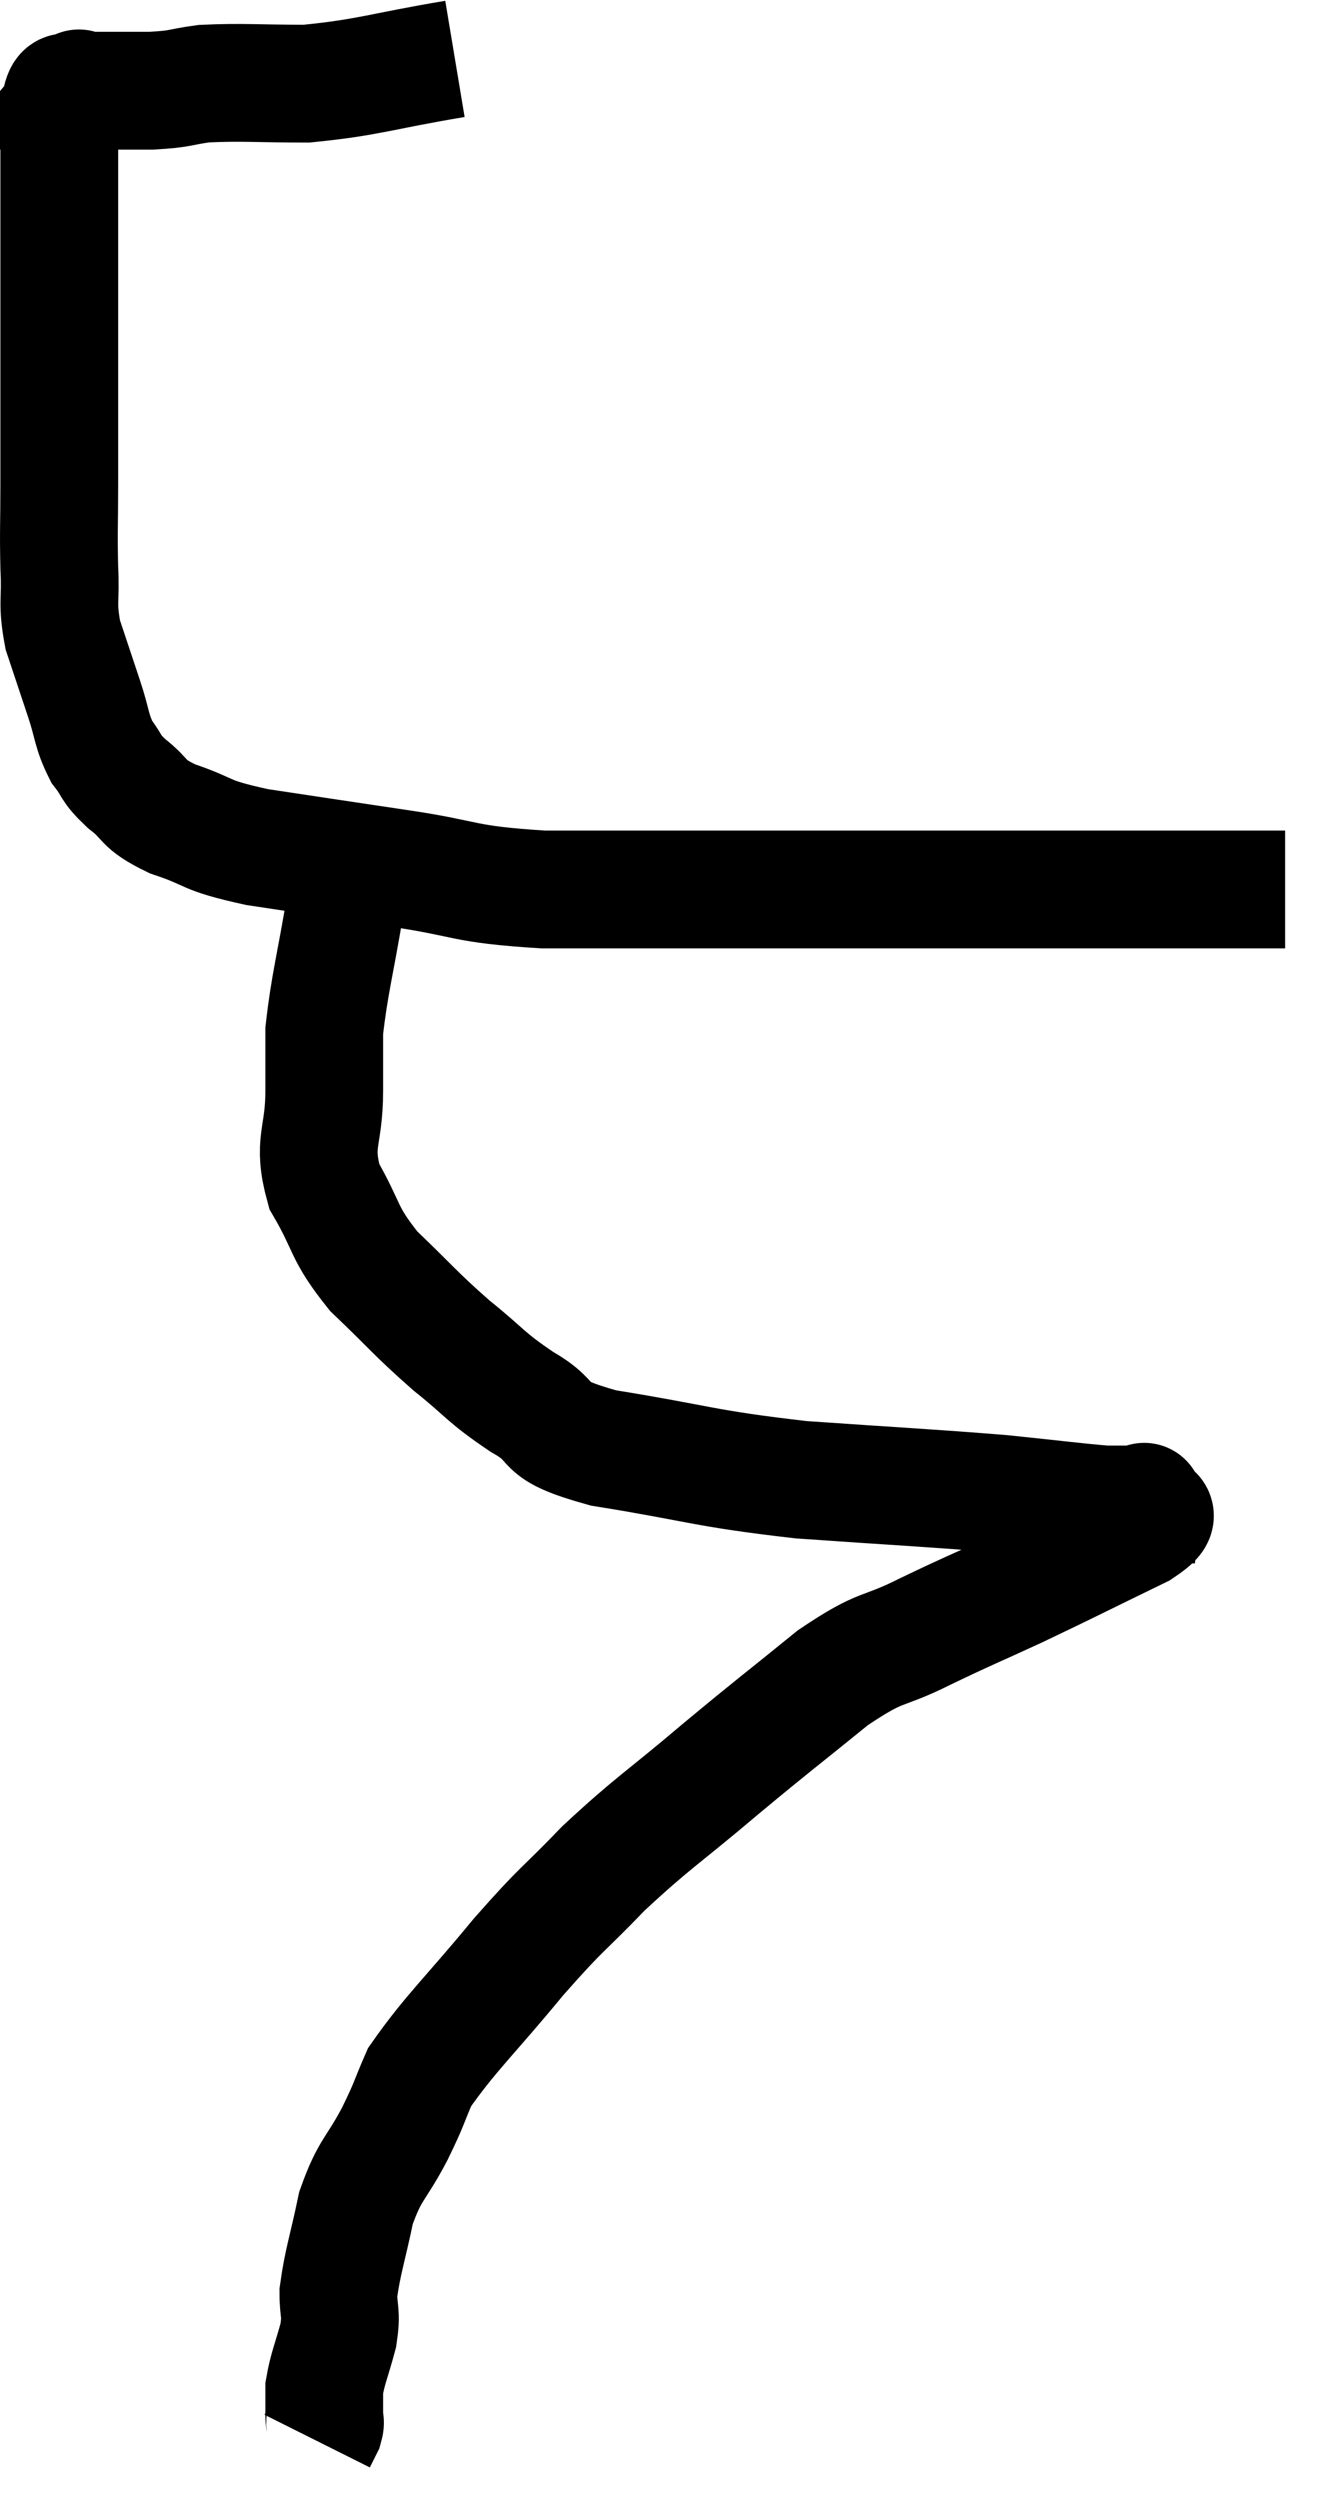 <svg xmlns="http://www.w3.org/2000/svg" viewBox="11.893 5.06 22.827 42.44" width="22.827" height="42.44"><path d="M 19.62 6.06 C 18.36 6.27, 18.165 6.375, 17.1 6.48 C 16.23 6.48, 16.02 6.45, 15.36 6.48 C 14.91 6.54, 15 6.57, 14.46 6.6 C 13.83 6.6, 13.515 6.6, 13.2 6.6 C 13.2 6.6, 13.2 6.6, 13.2 6.6 C 13.2 6.6, 13.2 6.6, 13.2 6.6 C 13.2 6.6, 13.2 6.6, 13.2 6.6 C 13.2 6.6, 13.275 6.51, 13.2 6.6 C 13.05 6.78, 12.975 6.375, 12.9 6.96 C 12.9 7.95, 12.9 8.16, 12.9 8.94 C 12.9 9.51, 12.9 9.54, 12.9 10.08 C 12.9 10.59, 12.9 10.305, 12.9 11.1 C 12.9 12.18, 12.9 12.36, 12.9 13.26 C 12.9 13.98, 12.885 14.055, 12.9 14.7 C 12.93 15.27, 12.855 15.285, 12.96 15.84 C 13.14 16.38, 13.155 16.425, 13.32 16.92 C 13.47 17.37, 13.44 17.46, 13.62 17.82 C 13.83 18.09, 13.74 18.075, 14.04 18.36 C 14.43 18.66, 14.265 18.69, 14.82 18.96 C 15.54 19.2, 15.3 19.23, 16.26 19.44 C 17.46 19.62, 17.445 19.62, 18.66 19.8 C 19.89 19.98, 19.695 20.07, 21.12 20.16 C 22.74 20.16, 23.025 20.16, 24.36 20.16 C 25.41 20.16, 25.305 20.16, 26.46 20.16 C 27.72 20.16, 27.705 20.16, 28.98 20.16 C 30.27 20.16, 30.57 20.16, 31.56 20.16 C 32.25 20.16, 32.46 20.16, 32.94 20.16 C 33.21 20.16, 33.285 20.16, 33.48 20.16 C 33.6 20.16, 33.66 20.16, 33.72 20.16 L 33.72 20.16" fill="none" stroke="black" stroke-width="2"></path><path d="M 17.76 20.4 C 17.58 21.48, 17.49 21.765, 17.4 22.56 C 17.4 23.07, 17.4 22.92, 17.4 23.58 C 17.4 24.39, 17.19 24.435, 17.4 25.2 C 17.82 25.92, 17.7 25.965, 18.24 26.64 C 18.9 27.27, 18.93 27.345, 19.56 27.9 C 20.16 28.38, 20.115 28.425, 20.76 28.86 C 21.45 29.25, 20.955 29.31, 22.14 29.64 C 23.82 29.91, 23.805 29.985, 25.5 30.18 C 27.21 30.3, 27.63 30.315, 28.92 30.42 C 29.79 30.51, 30.135 30.555, 30.66 30.6 C 30.84 30.6, 30.885 30.6, 31.02 30.6 C 31.11 30.6, 31.125 30.6, 31.2 30.6 C 31.26 30.6, 31.29 30.6, 31.32 30.6 C 31.32 30.6, 31.32 30.6, 31.32 30.6 C 31.32 30.6, 31.335 30.495, 31.32 30.6 C 31.29 30.81, 31.8 30.66, 31.26 31.02 C 30.21 31.53, 30.075 31.605, 29.16 32.04 C 28.38 32.4, 28.38 32.385, 27.6 32.76 C 26.82 33.15, 26.91 32.955, 26.04 33.54 C 25.08 34.32, 25.095 34.29, 24.12 35.1 C 23.13 35.94, 22.995 35.985, 22.14 36.78 C 21.42 37.53, 21.48 37.395, 20.7 38.28 C 19.86 39.3, 19.545 39.57, 19.02 40.32 C 18.81 40.8, 18.87 40.725, 18.6 41.28 C 18.27 41.91, 18.18 41.865, 17.94 42.54 C 17.79 43.26, 17.715 43.44, 17.64 43.98 C 17.64 44.34, 17.7 44.295, 17.64 44.7 C 17.52 45.15, 17.46 45.255, 17.4 45.6 C 17.4 45.84, 17.4 45.915, 17.4 46.08 C 17.4 46.17, 17.43 46.155, 17.4 46.26 L 17.28 46.5" fill="none" stroke="black" stroke-width="2"></path></svg>